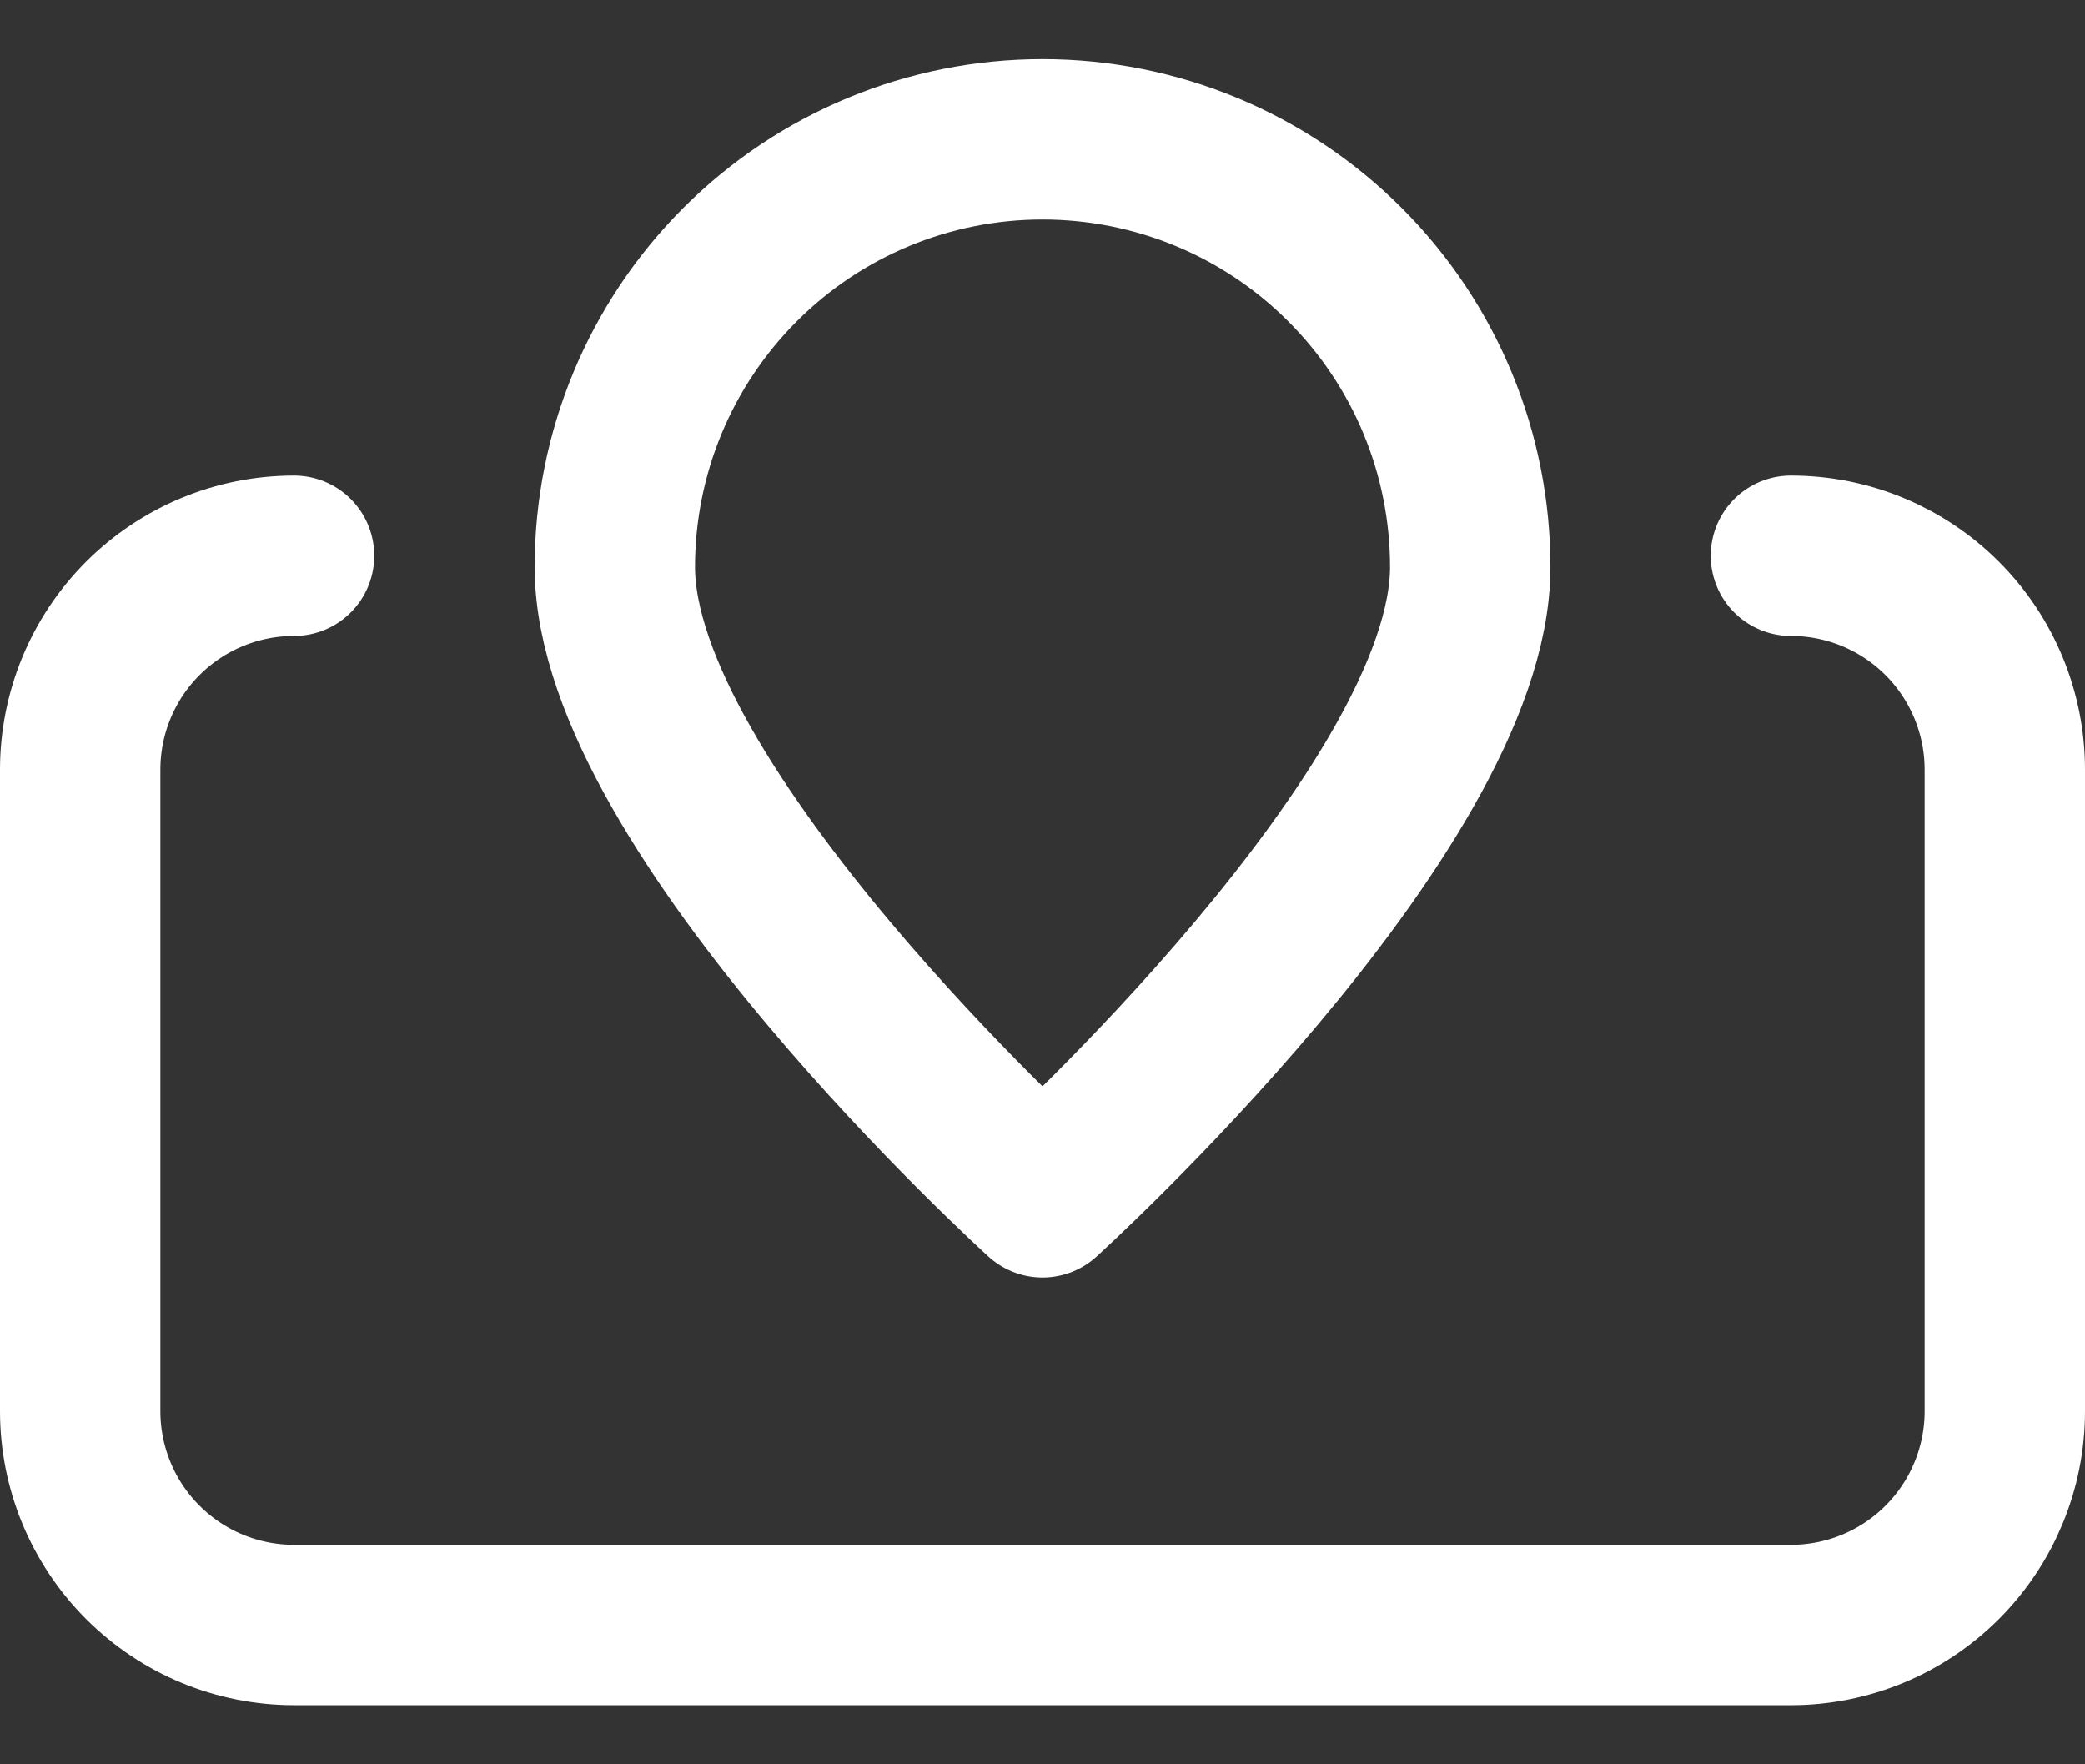 <svg width="26" height="22" viewBox="0 0 26 22" fill="none" xmlns="http://www.w3.org/2000/svg">
<rect x="0" y="0" width="26" height="22" fill="#333333" stroke="none"/>
<path d="M22.333 6.93C23.041 6.93 23.719 7.211 24.219 7.711C24.719 8.211 25 8.889 25 9.597V17.597C25 18.304 24.719 18.982 24.219 19.482C23.719 19.982 23.041 20.263 22.333 20.263H3.667C2.959 20.263 2.281 19.982 1.781 19.482C1.281 18.982 1 18.304 1 17.597V9.597C1 8.889 1.281 8.211 1.781 7.711C2.281 7.211 2.959 6.93 3.667 6.93" stroke="white" stroke-width="2" stroke-linecap="round" stroke-linejoin="round"/>
<path d="M18.334 7.07C18.334 10.097 13 14.93 13 14.93C13 14.93 7.667 10.097 7.667 7.07C7.667 5.655 8.229 4.299 9.229 3.299C10.229 2.298 11.586 1.737 13 1.737C14.415 1.737 15.771 2.298 16.771 3.299C17.772 4.299 18.334 5.655 18.334 7.07Z" stroke="white" stroke-width="2" stroke-linecap="round" stroke-linejoin="round"/>
</svg>
